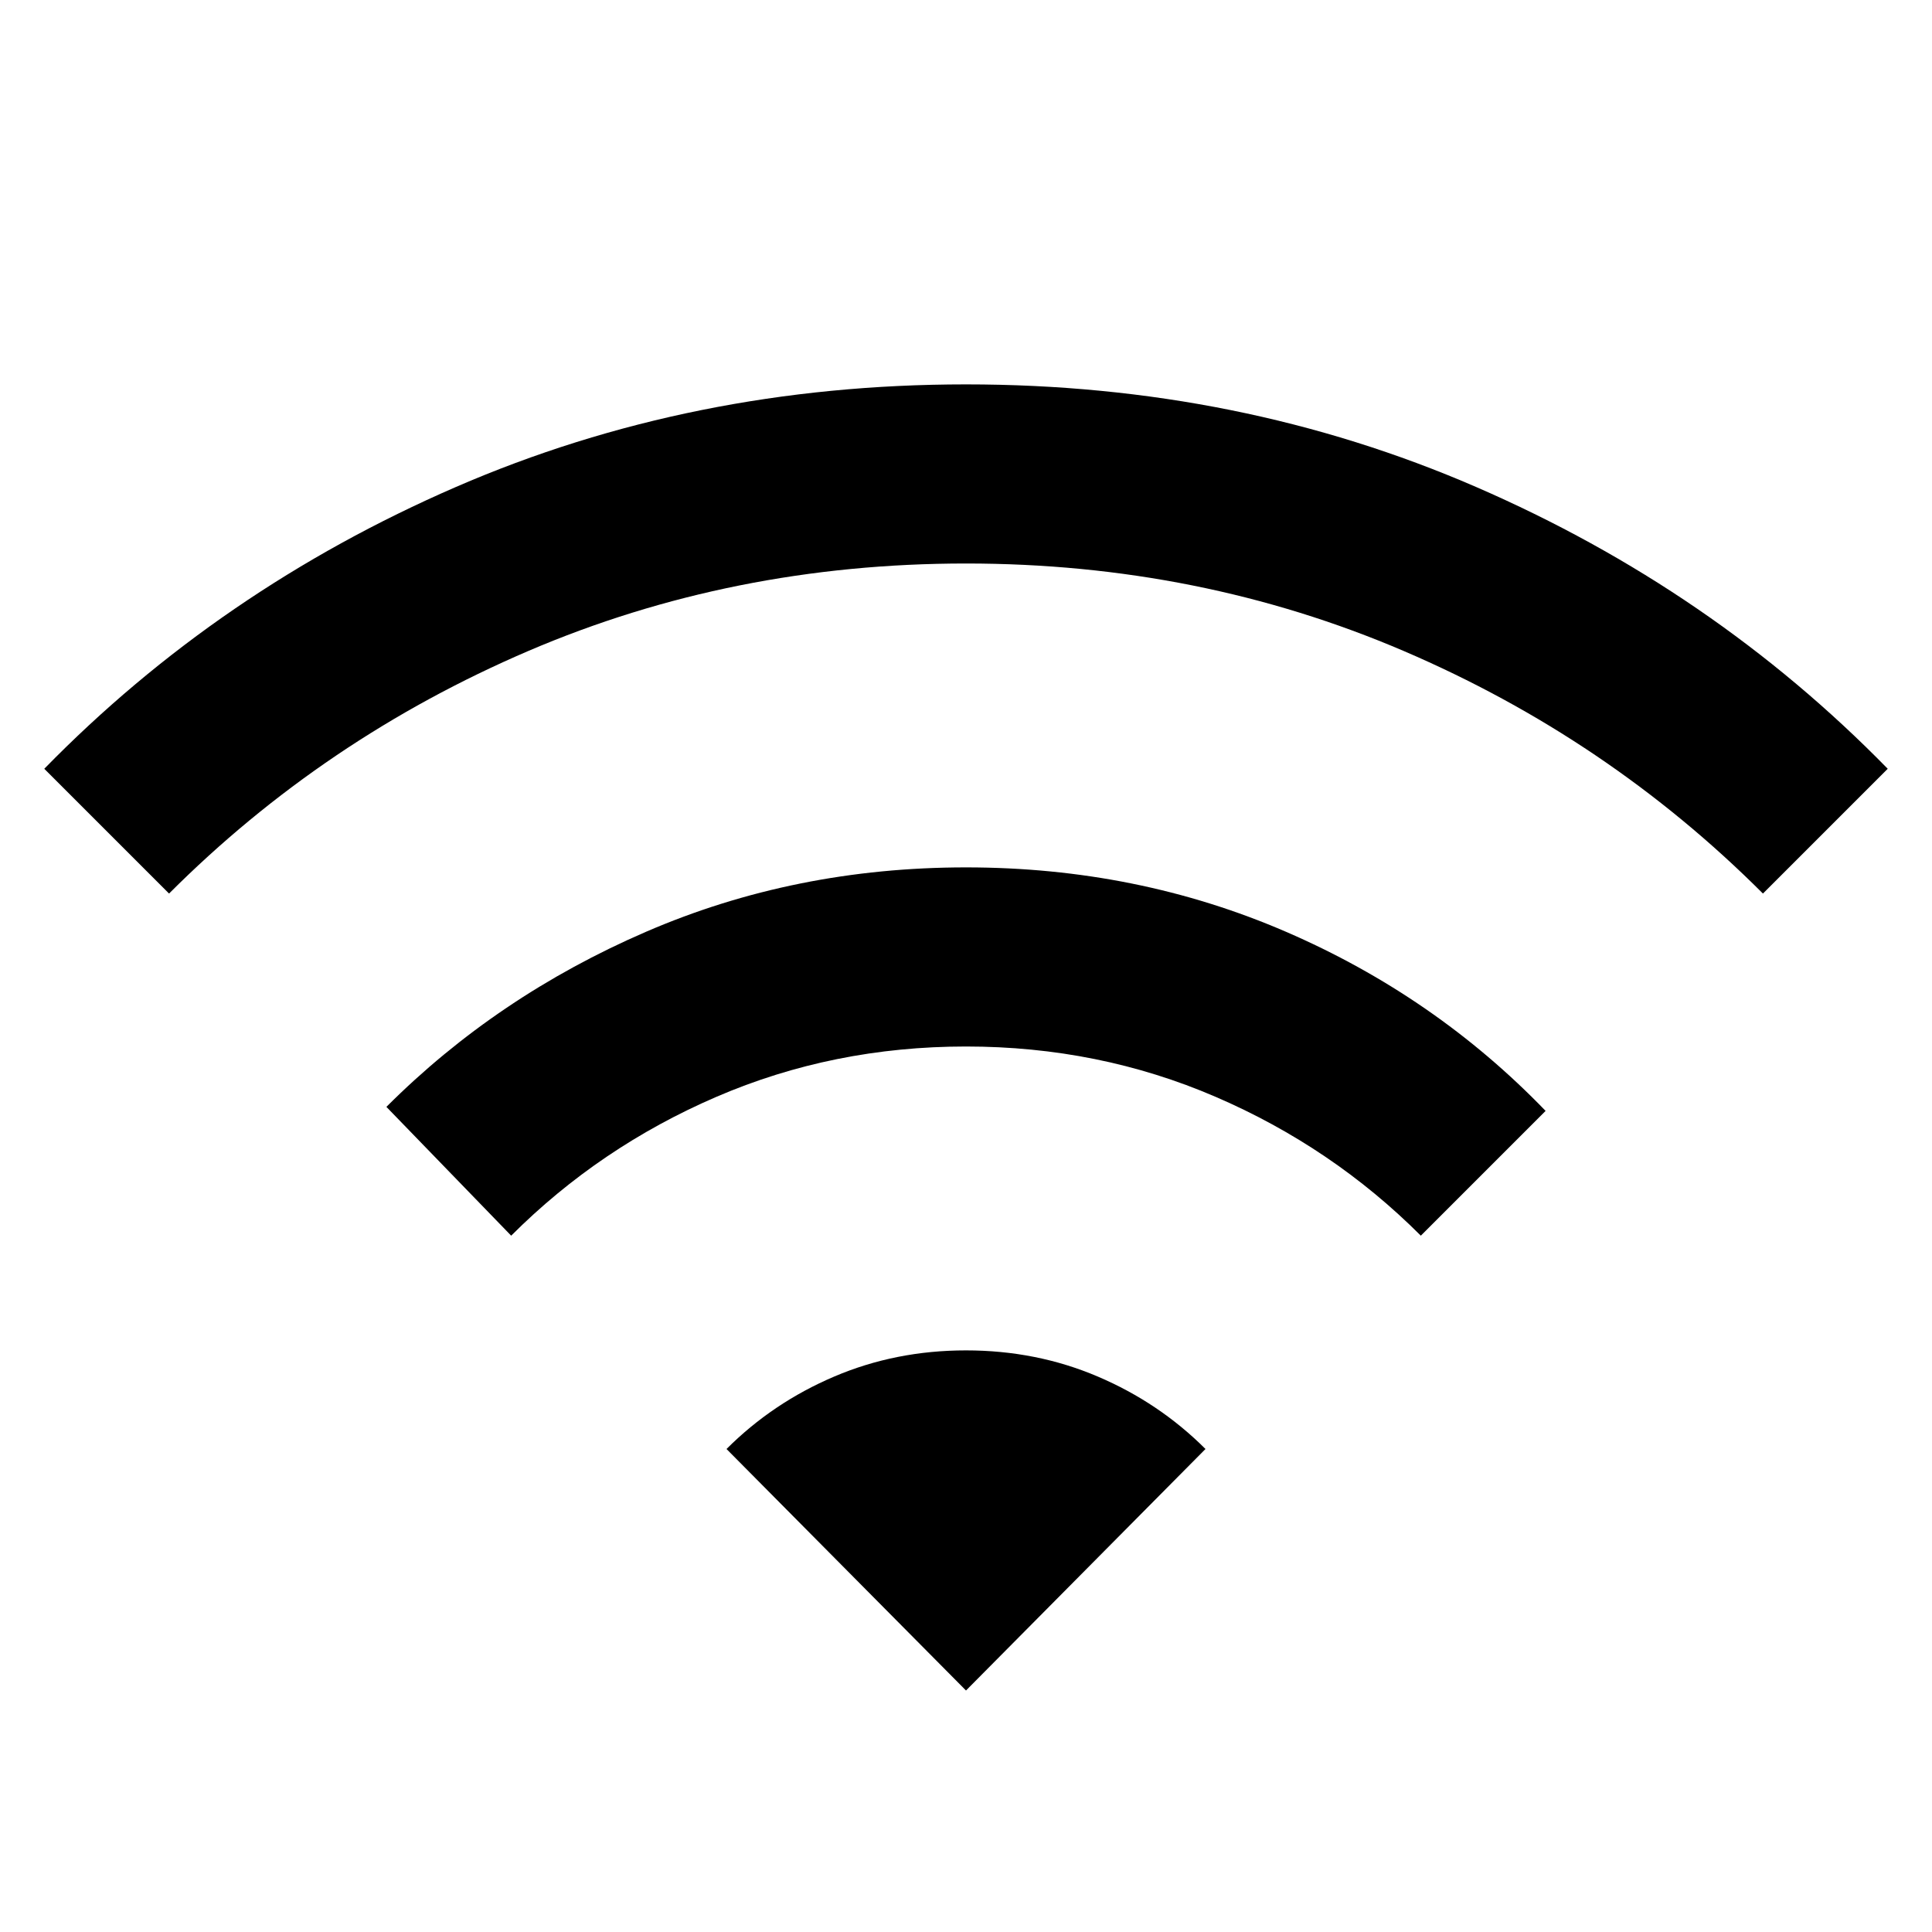 <svg xmlns="http://www.w3.org/2000/svg" viewBox="0 0 24 24"><path d="m6.35 15.35-1.55-1.6q1.375-1.375 3.225-2.175 1.85-.8 3.975-.8t3.975.8q1.85.8 3.225 2.225l-1.55 1.55q-1.1-1.1-2.55-1.725Q13.65 13 12 13q-1.65 0-3.1.625-1.45.625-2.55 1.725ZM2.1 11.1.55 9.55q2.175-2.225 5.112-3.5Q8.6 4.775 12 4.775t6.338 1.275q2.937 1.275 5.112 3.5L21.9 11.1q-1.925-1.925-4.462-3.013Q14.9 7 12 7T6.562 8.087Q4.025 9.175 2.1 11.1ZM12 21l2.975-3q-.575-.575-1.338-.9-.762-.325-1.637-.325t-1.637.325q-.763.325-1.338.9Z"/></svg>